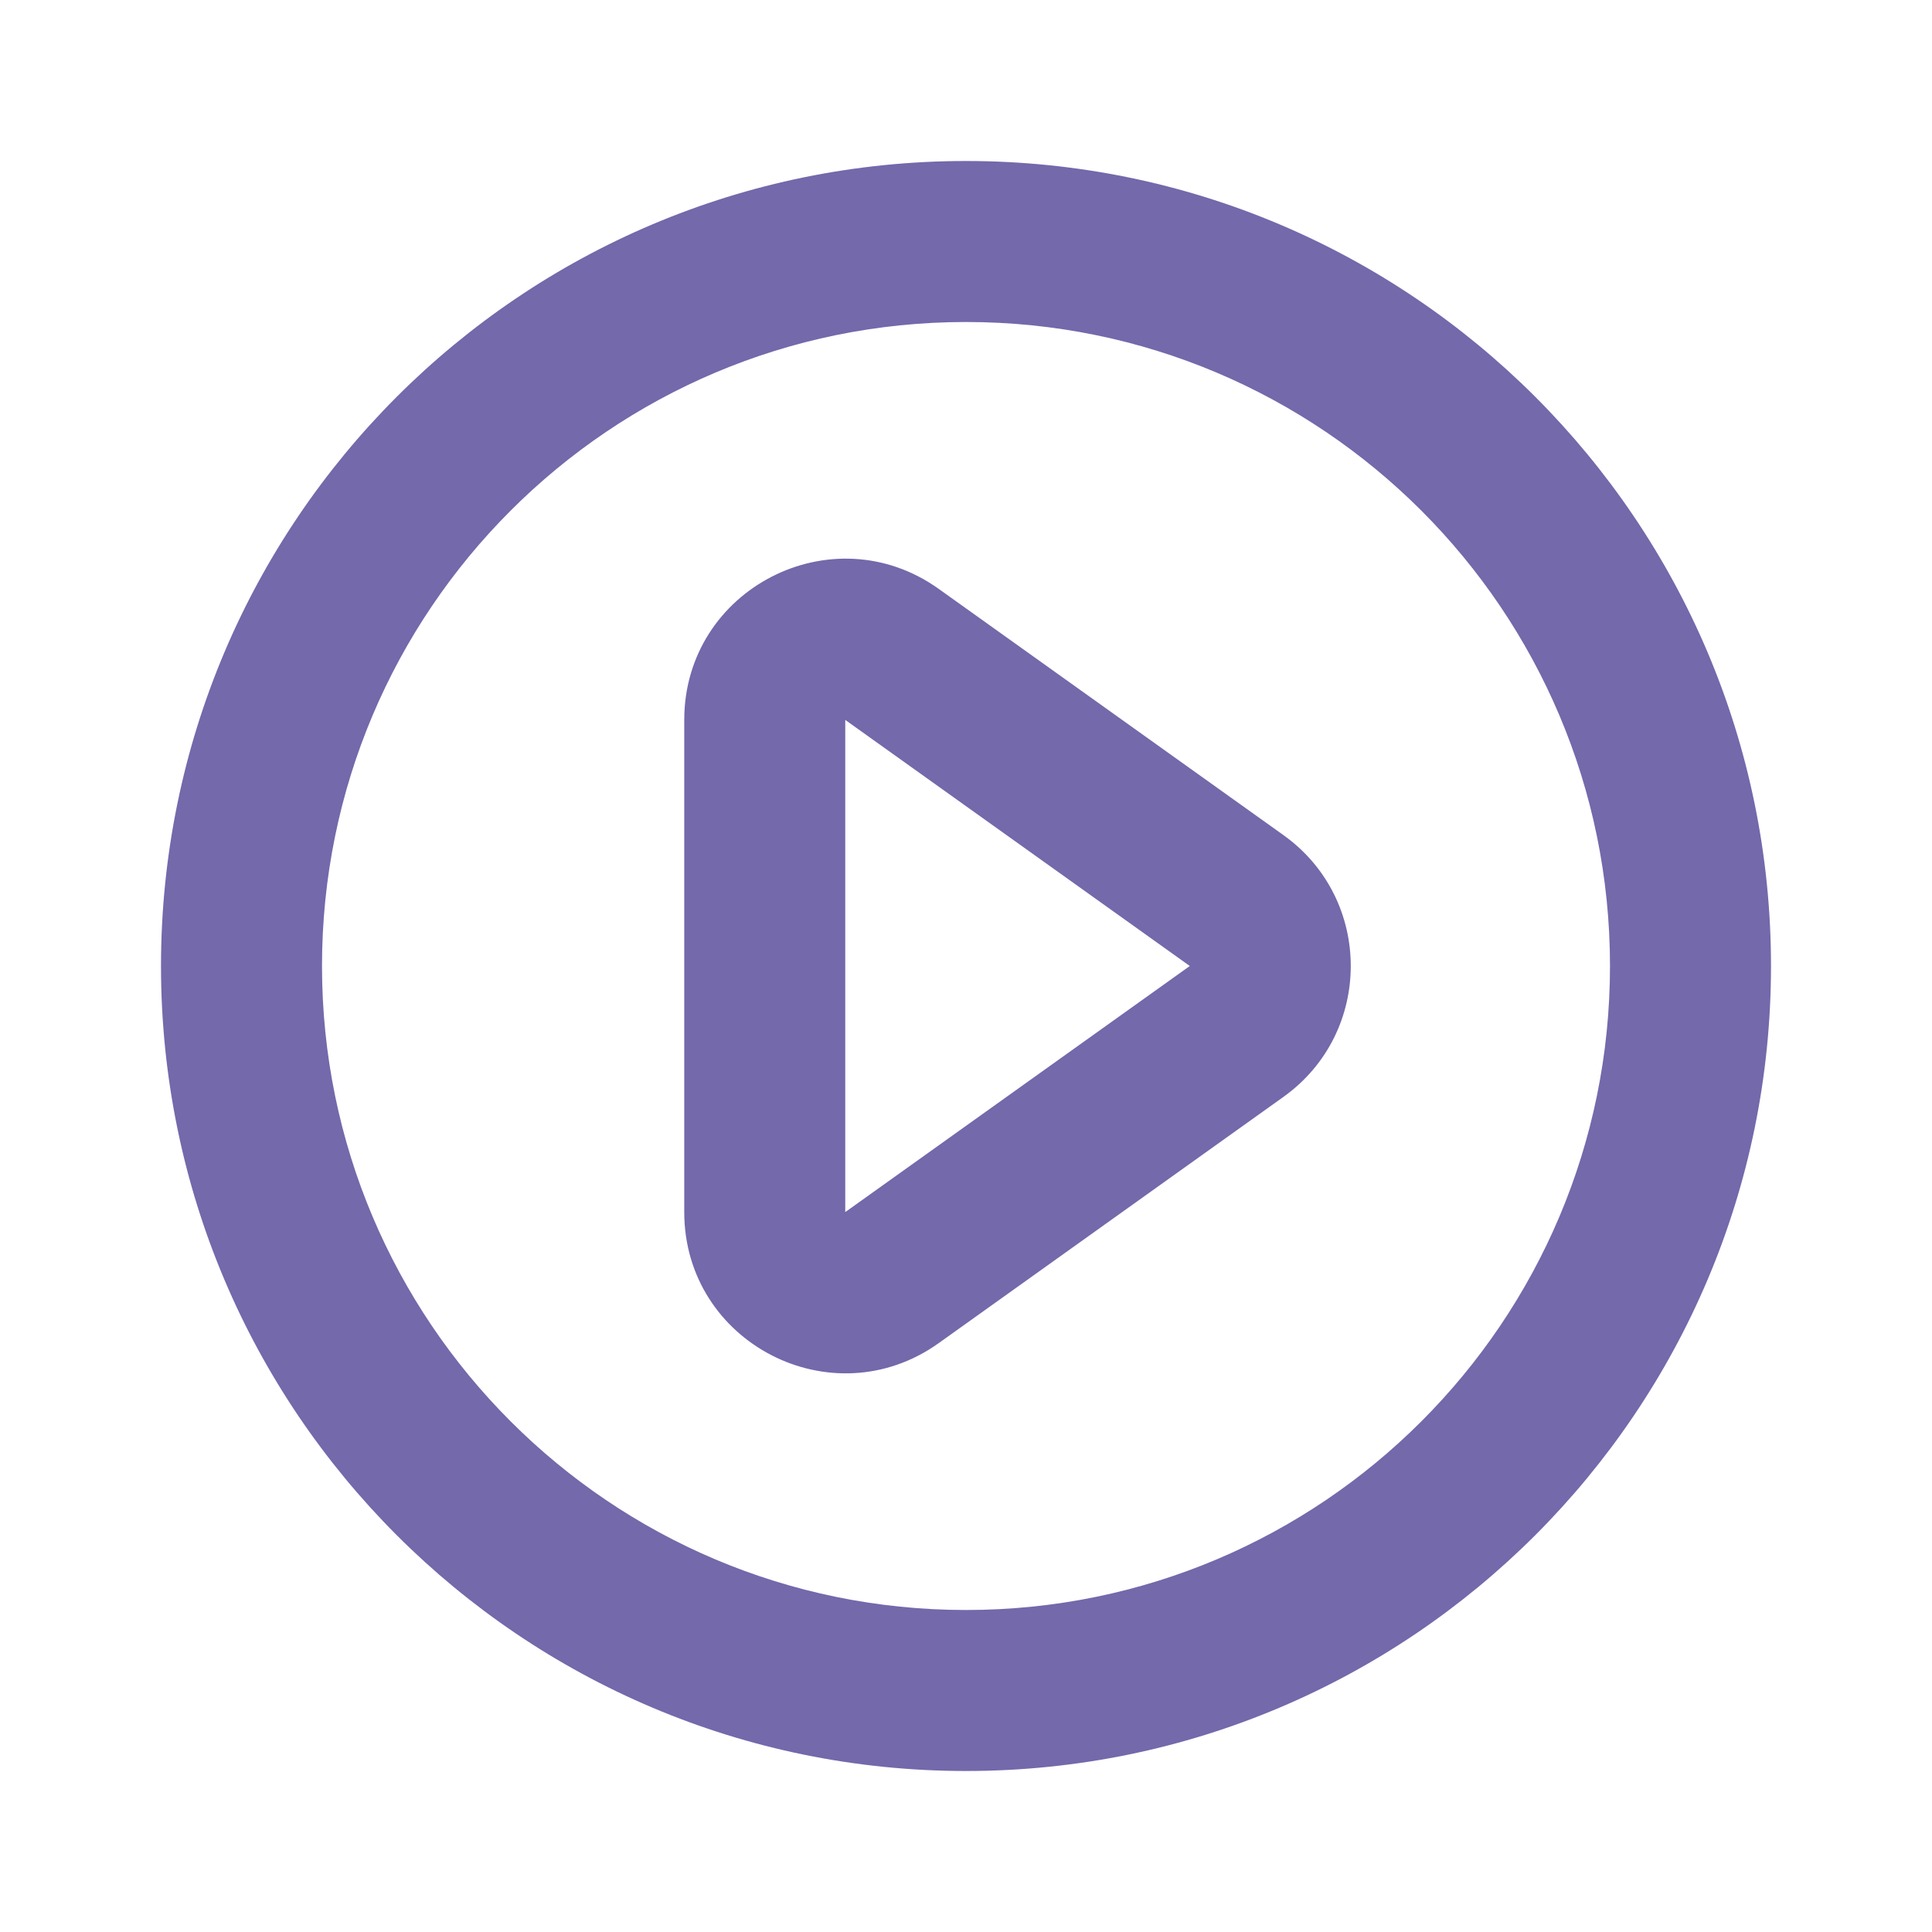 <svg width="24" height="24" viewBox="0 0 24 24" fill="none" xmlns="http://www.w3.org/2000/svg">
<path fill-rule="evenodd" clip-rule="evenodd" d="M12 4C7.582 4 4 7.582 4 12C4 16.418 7.582 20 12 20C16.418 20 20 16.418 20 12C20 7.582 16.418 4 12 4ZM2 12C2 6.477 6.477 2 12 2C17.523 2 22 6.477 22 12C22 17.523 17.523 22 12 22C6.477 22 2 17.523 2 12Z" fill="#7369AB"/>
<path fill-rule="evenodd" clip-rule="evenodd" d="M8.5 8.943C8.5 7.316 10.339 6.37 11.662 7.316L15.942 10.373C17.059 11.17 17.059 12.83 15.942 13.627L11.662 16.684C10.339 17.63 8.5 16.684 8.5 15.057V8.943ZM14.78 12L10.5 8.943V15.057L14.78 12Z" fill="#7369AB"/>
</svg>
